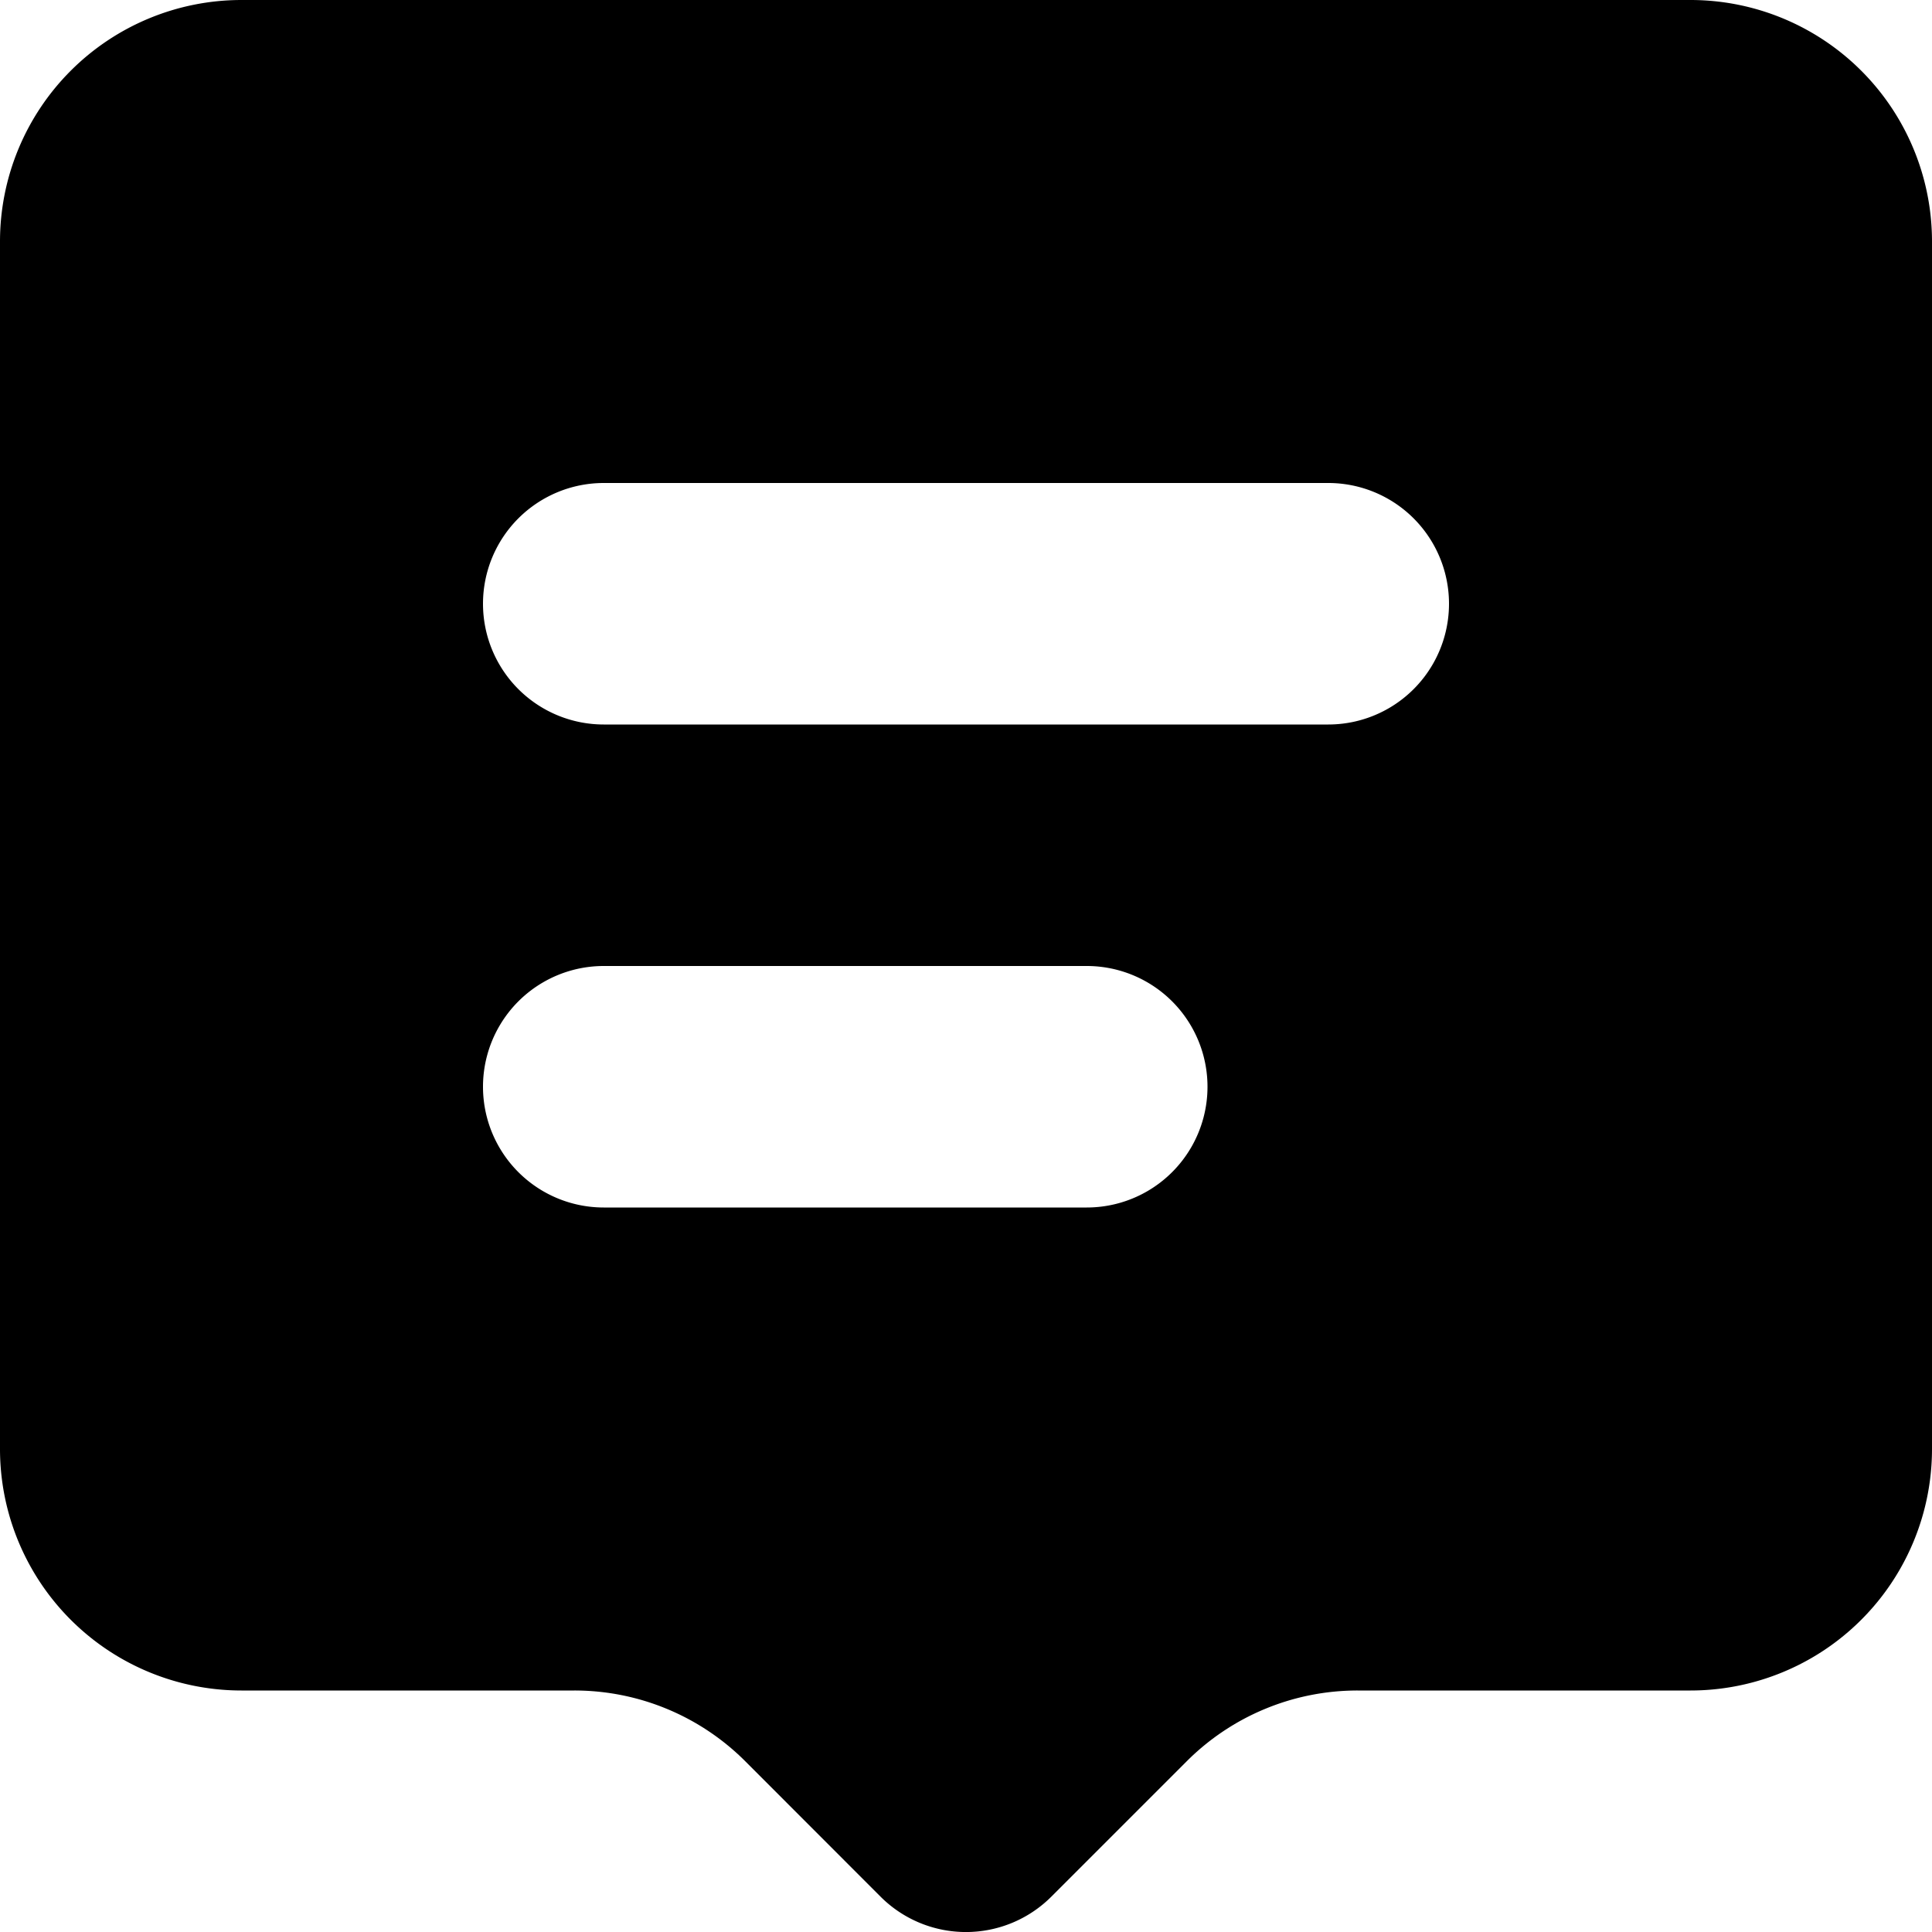 <svg xmlns="http://www.w3.org/2000/svg" width="24" height="24" viewBox="0 0 16 16" fill="none"><path fill="currentColor" fill-rule="evenodd" d="M2 0a2 2 0 0 0-2 2v10a2 2 0 0 0 2 2h2.757a2 2 0 0 1 1.415.586l1.12 1.121a1 1 0 0 0 1.415 0l1.121-1.121A2 2 0 0 1 11.243 14H14a2 2 0 0 0 2-2V2a2 2 0 0 0-2-2zm2 5a1 1 0 0 1 1-1h6a1 1 0 1 1 0 2H5a1 1 0 0 1-1-1zm1 3a1 1 0 1 0 0 2h4a1 1 0 1 0 0-2z" clip-rule="evenodd"/></svg>